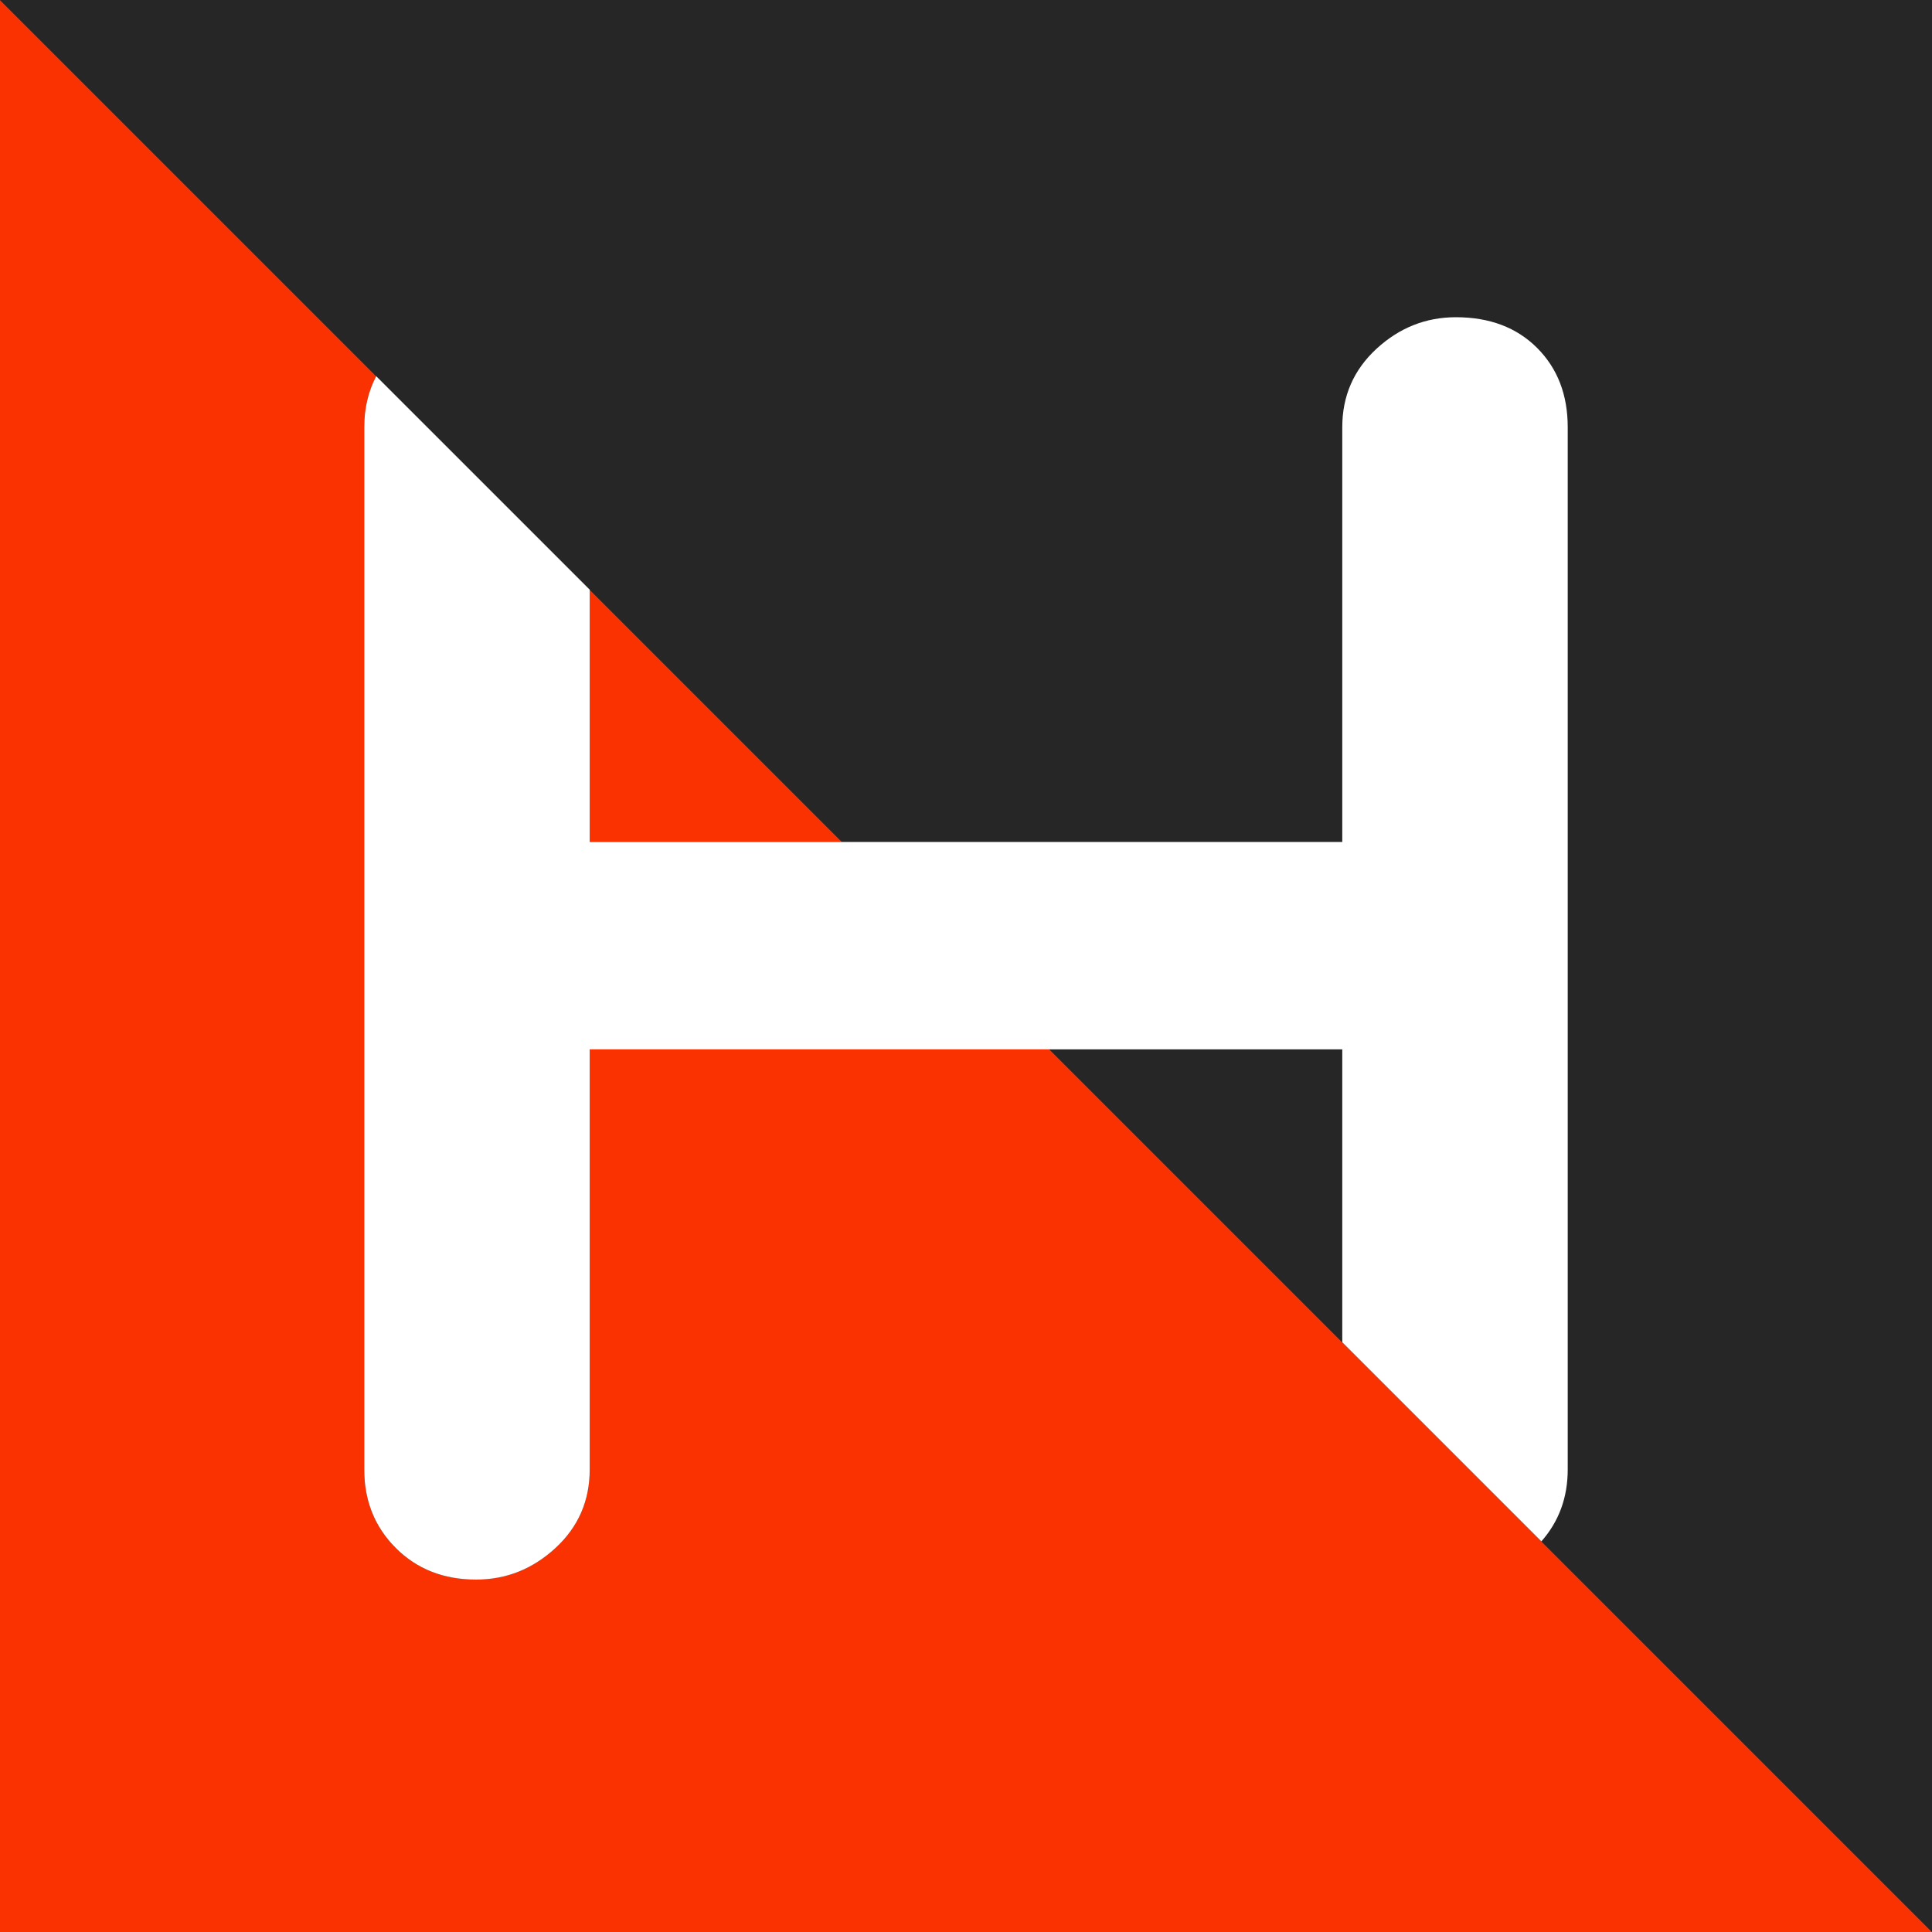 <svg version="1.1" id="图层_1" x="0px" y="0px" width="95.627px" height="95.627px" viewBox="0 0 95.627 95.627" enable-background="new 0 0 95.627 95.627" xml:space="preserve" xmlns="http://www.w3.org/2000/svg" xmlns:xlink="http://www.w3.org/1999/xlink" xmlns:xml="http://www.w3.org/XML/1998/namespace">
  <rect x="0" y="0" width="95.627" height="95.627" fill="#333333" stroke="none"/>
  <path fill="#FA3201" d="M41.676,41.676H29.188V29.188L41.676,41.676z M76.294,76.294L66.44,66.44l-14.5-14.5H29.188v20.799
	c0,1.548-0.566,2.841-1.694,3.882c-1.132,1.042-2.442,1.563-3.929,1.563c-1.607,0-2.931-0.521-3.973-1.563
	c-1.041-1.041-1.562-2.334-1.562-3.882V21.146c0-0.934,0.199-1.775,0.591-2.525L0,0v95.627h95.627L76.294,76.294z" class="color c1"/>
  <path fill="#262626" d="M51.94,51.94h14.498v14.498L51.94,51.94z M0,0l18.621,18.621l10.566,10.567l12.488,12.488h24.764v-20.53
	c0-1.546,0.564-2.841,1.694-3.882s2.44-1.562,3.929-1.562c1.664,0,3.006,0.506,4.019,1.517c1.01,1.013,1.517,2.321,1.517,3.927
	v51.593c0,1.39-0.437,2.572-1.303,3.555l19.333,19.333V0H0z" class="color c2"/>
  <path fill="#FFFFFF" d="M76.08,17.219c-1.013-1.011-2.354-1.517-4.019-1.517c-1.487,0-2.799,0.521-3.929,1.562
	c-1.13,1.042-1.694,2.336-1.694,3.882v20.53H41.676H29.188V29.188L18.621,18.621c-0.392,0.75-0.591,1.591-0.591,2.525v51.593
	c0,1.548,0.521,2.841,1.562,3.882c1.042,1.042,2.365,1.563,3.973,1.563c1.486,0,2.797-0.521,3.929-1.563
	c1.128-1.041,1.694-2.334,1.694-3.882V51.94H51.94h14.498v14.498l9.854,9.854c0.866-0.981,1.304-2.165,1.304-3.556V21.146
	C77.597,19.54,77.09,18.231,76.08,17.219z" class="color c3"/>
</svg>
